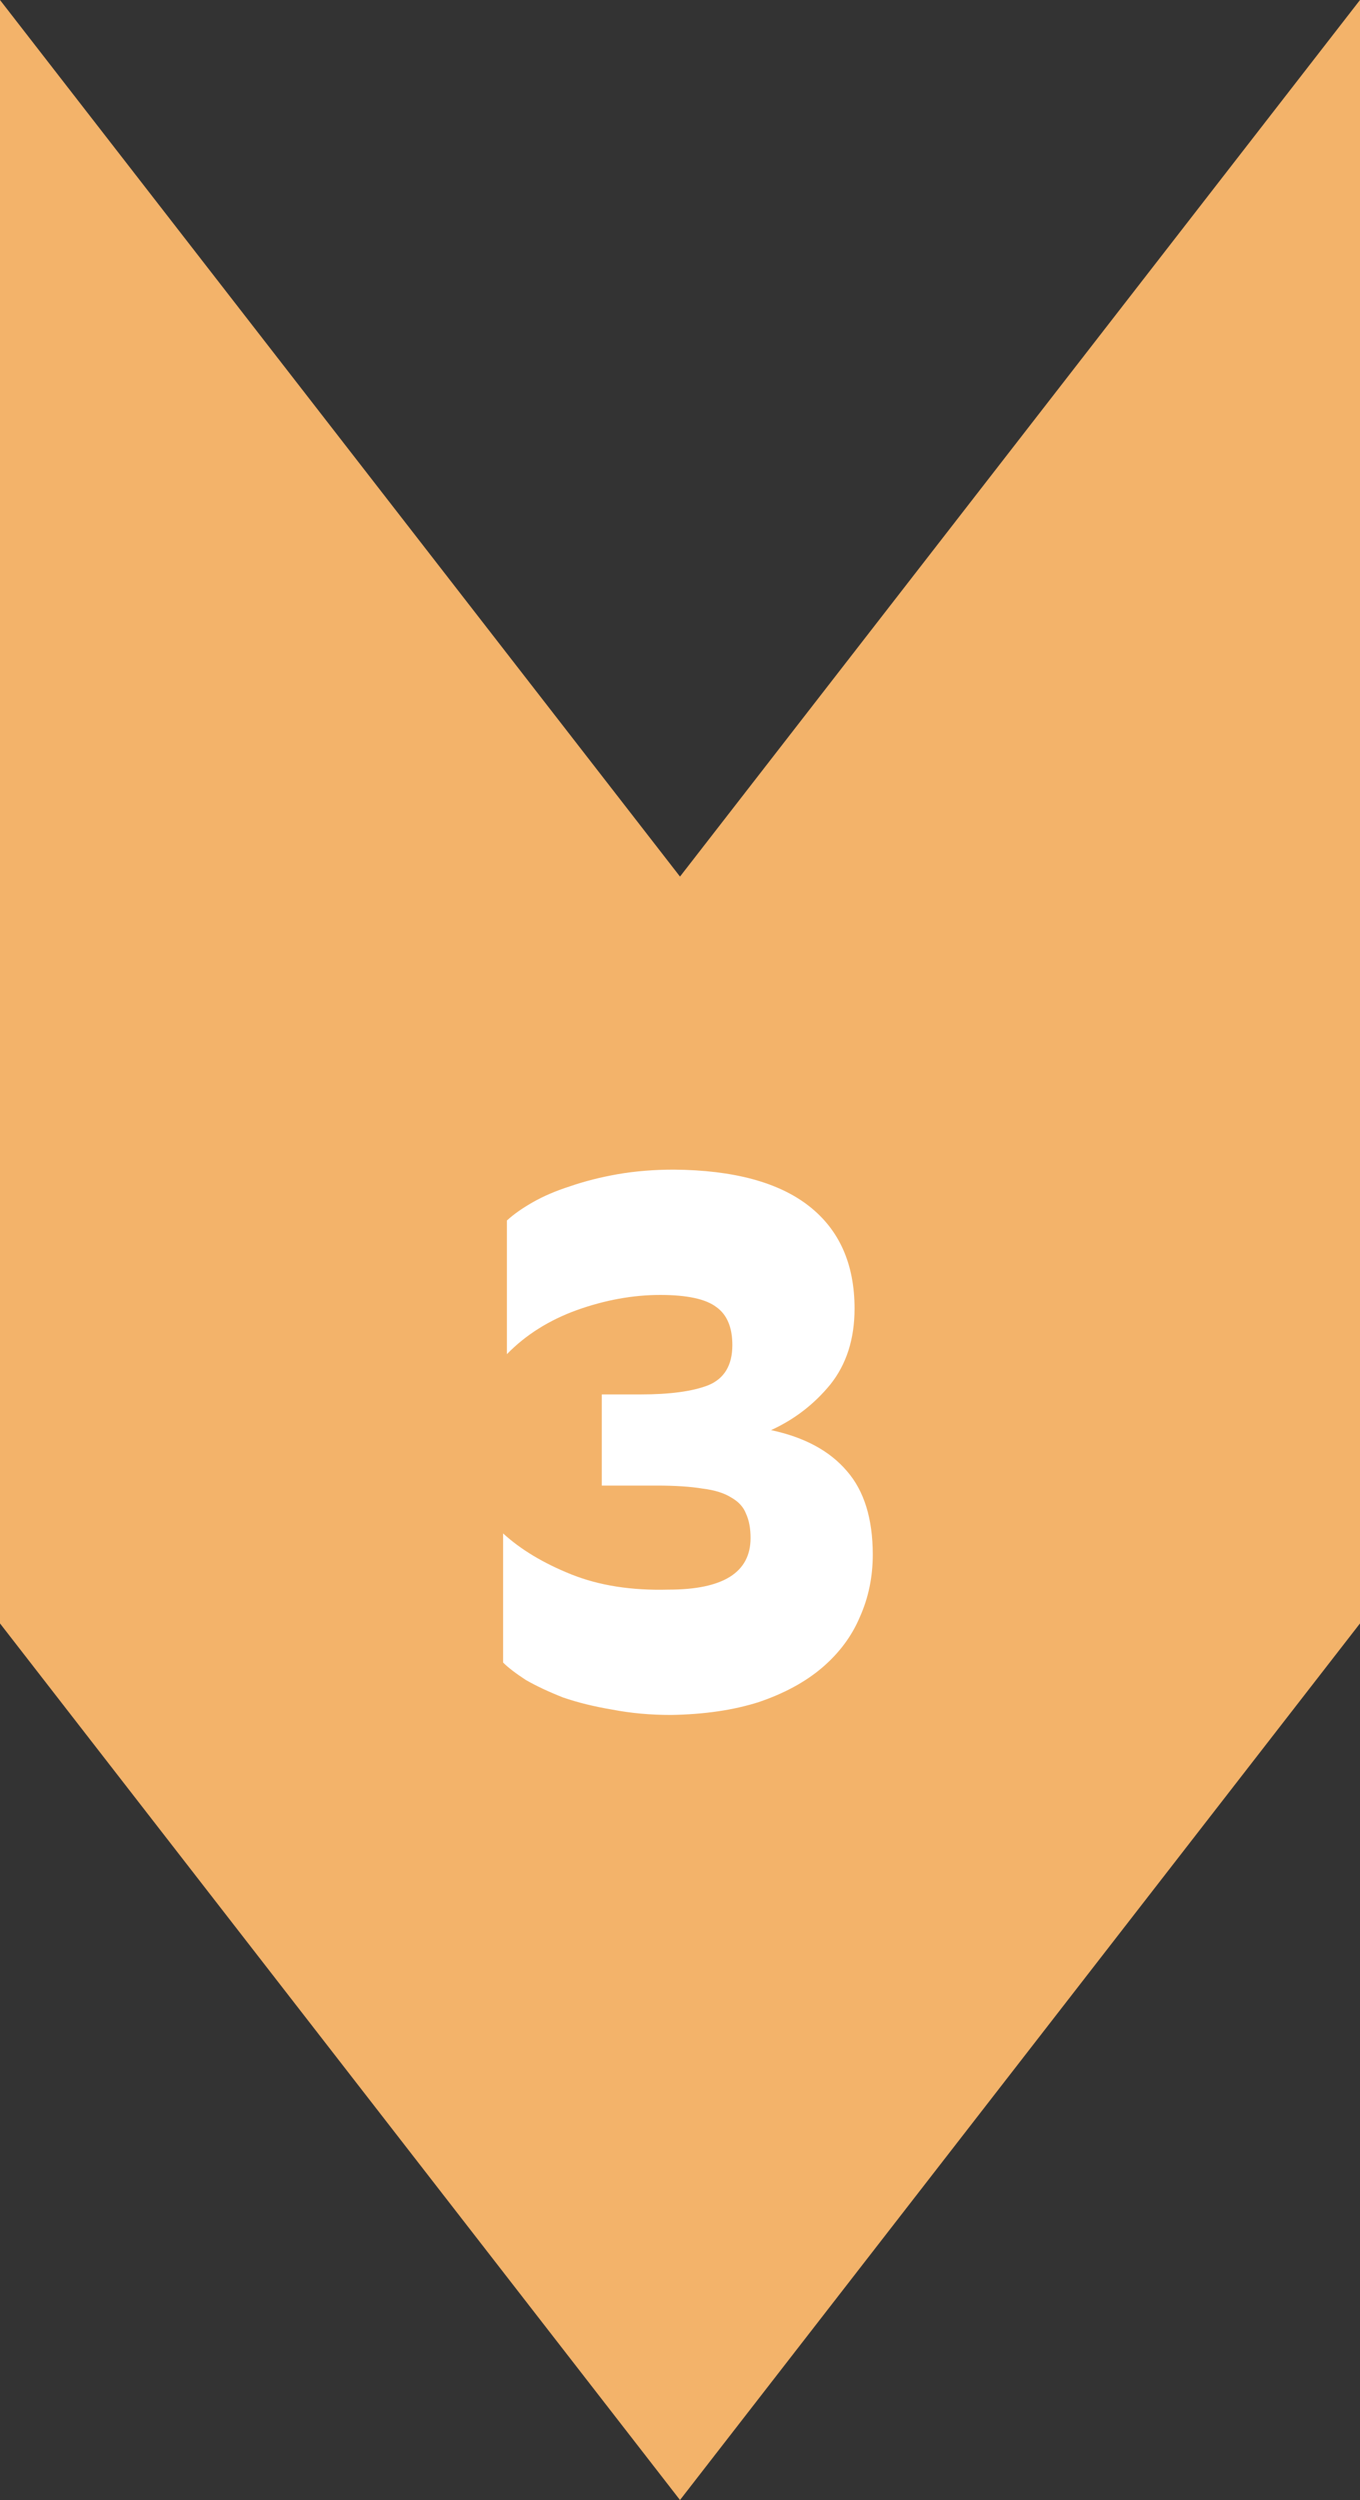 <svg width="43" height="79" viewBox="0 0 43 79" fill="none" xmlns="http://www.w3.org/2000/svg">
<rect x="0" y="0" width="43" height="79" fill="#333333" stroke="none"/>
<path d="M43 0L43 51.3L21.5 79L1.57228e-06 51.3L3.8147e-06 -1.87959e-06L21.5 27.7L43 0Z" fill="#F3B36A"/>
<path d="M16.027 38.568C16.235 38.376 16.507 38.184 16.843 37.992C17.179 37.8 17.571 37.632 18.019 37.488C18.483 37.328 18.987 37.2 19.531 37.104C20.091 37.008 20.683 36.96 21.307 36.96C23.195 36.976 24.619 37.36 25.579 38.112C26.539 38.864 27.019 39.944 27.019 41.352C27.019 42.312 26.763 43.112 26.251 43.752C25.739 44.376 25.115 44.856 24.379 45.192C25.435 45.416 26.235 45.848 26.779 46.488C27.323 47.112 27.595 47.992 27.595 49.128C27.595 49.832 27.459 50.488 27.187 51.096C26.931 51.704 26.531 52.24 25.987 52.704C25.459 53.152 24.795 53.512 23.995 53.784C23.195 54.04 22.267 54.176 21.211 54.192C20.555 54.192 19.939 54.136 19.363 54.024C18.787 53.928 18.267 53.8 17.803 53.64C17.355 53.464 16.963 53.28 16.627 53.088C16.307 52.88 16.067 52.696 15.907 52.536V48.456C16.467 48.968 17.187 49.4 18.067 49.752C18.947 50.104 19.971 50.264 21.139 50.232C22.867 50.232 23.731 49.688 23.731 48.6C23.731 48.296 23.683 48.04 23.587 47.832C23.507 47.624 23.355 47.456 23.131 47.328C22.907 47.184 22.603 47.088 22.219 47.04C21.835 46.976 21.347 46.944 20.755 46.944H19.027V44.064H20.251C21.179 44.064 21.891 43.968 22.387 43.776C22.899 43.568 23.155 43.144 23.155 42.504C23.155 41.944 22.987 41.544 22.651 41.304C22.315 41.048 21.723 40.92 20.875 40.92C20.011 40.92 19.131 41.08 18.235 41.4C17.355 41.72 16.619 42.184 16.027 42.792V38.568Z" fill="white"/>
</svg>
